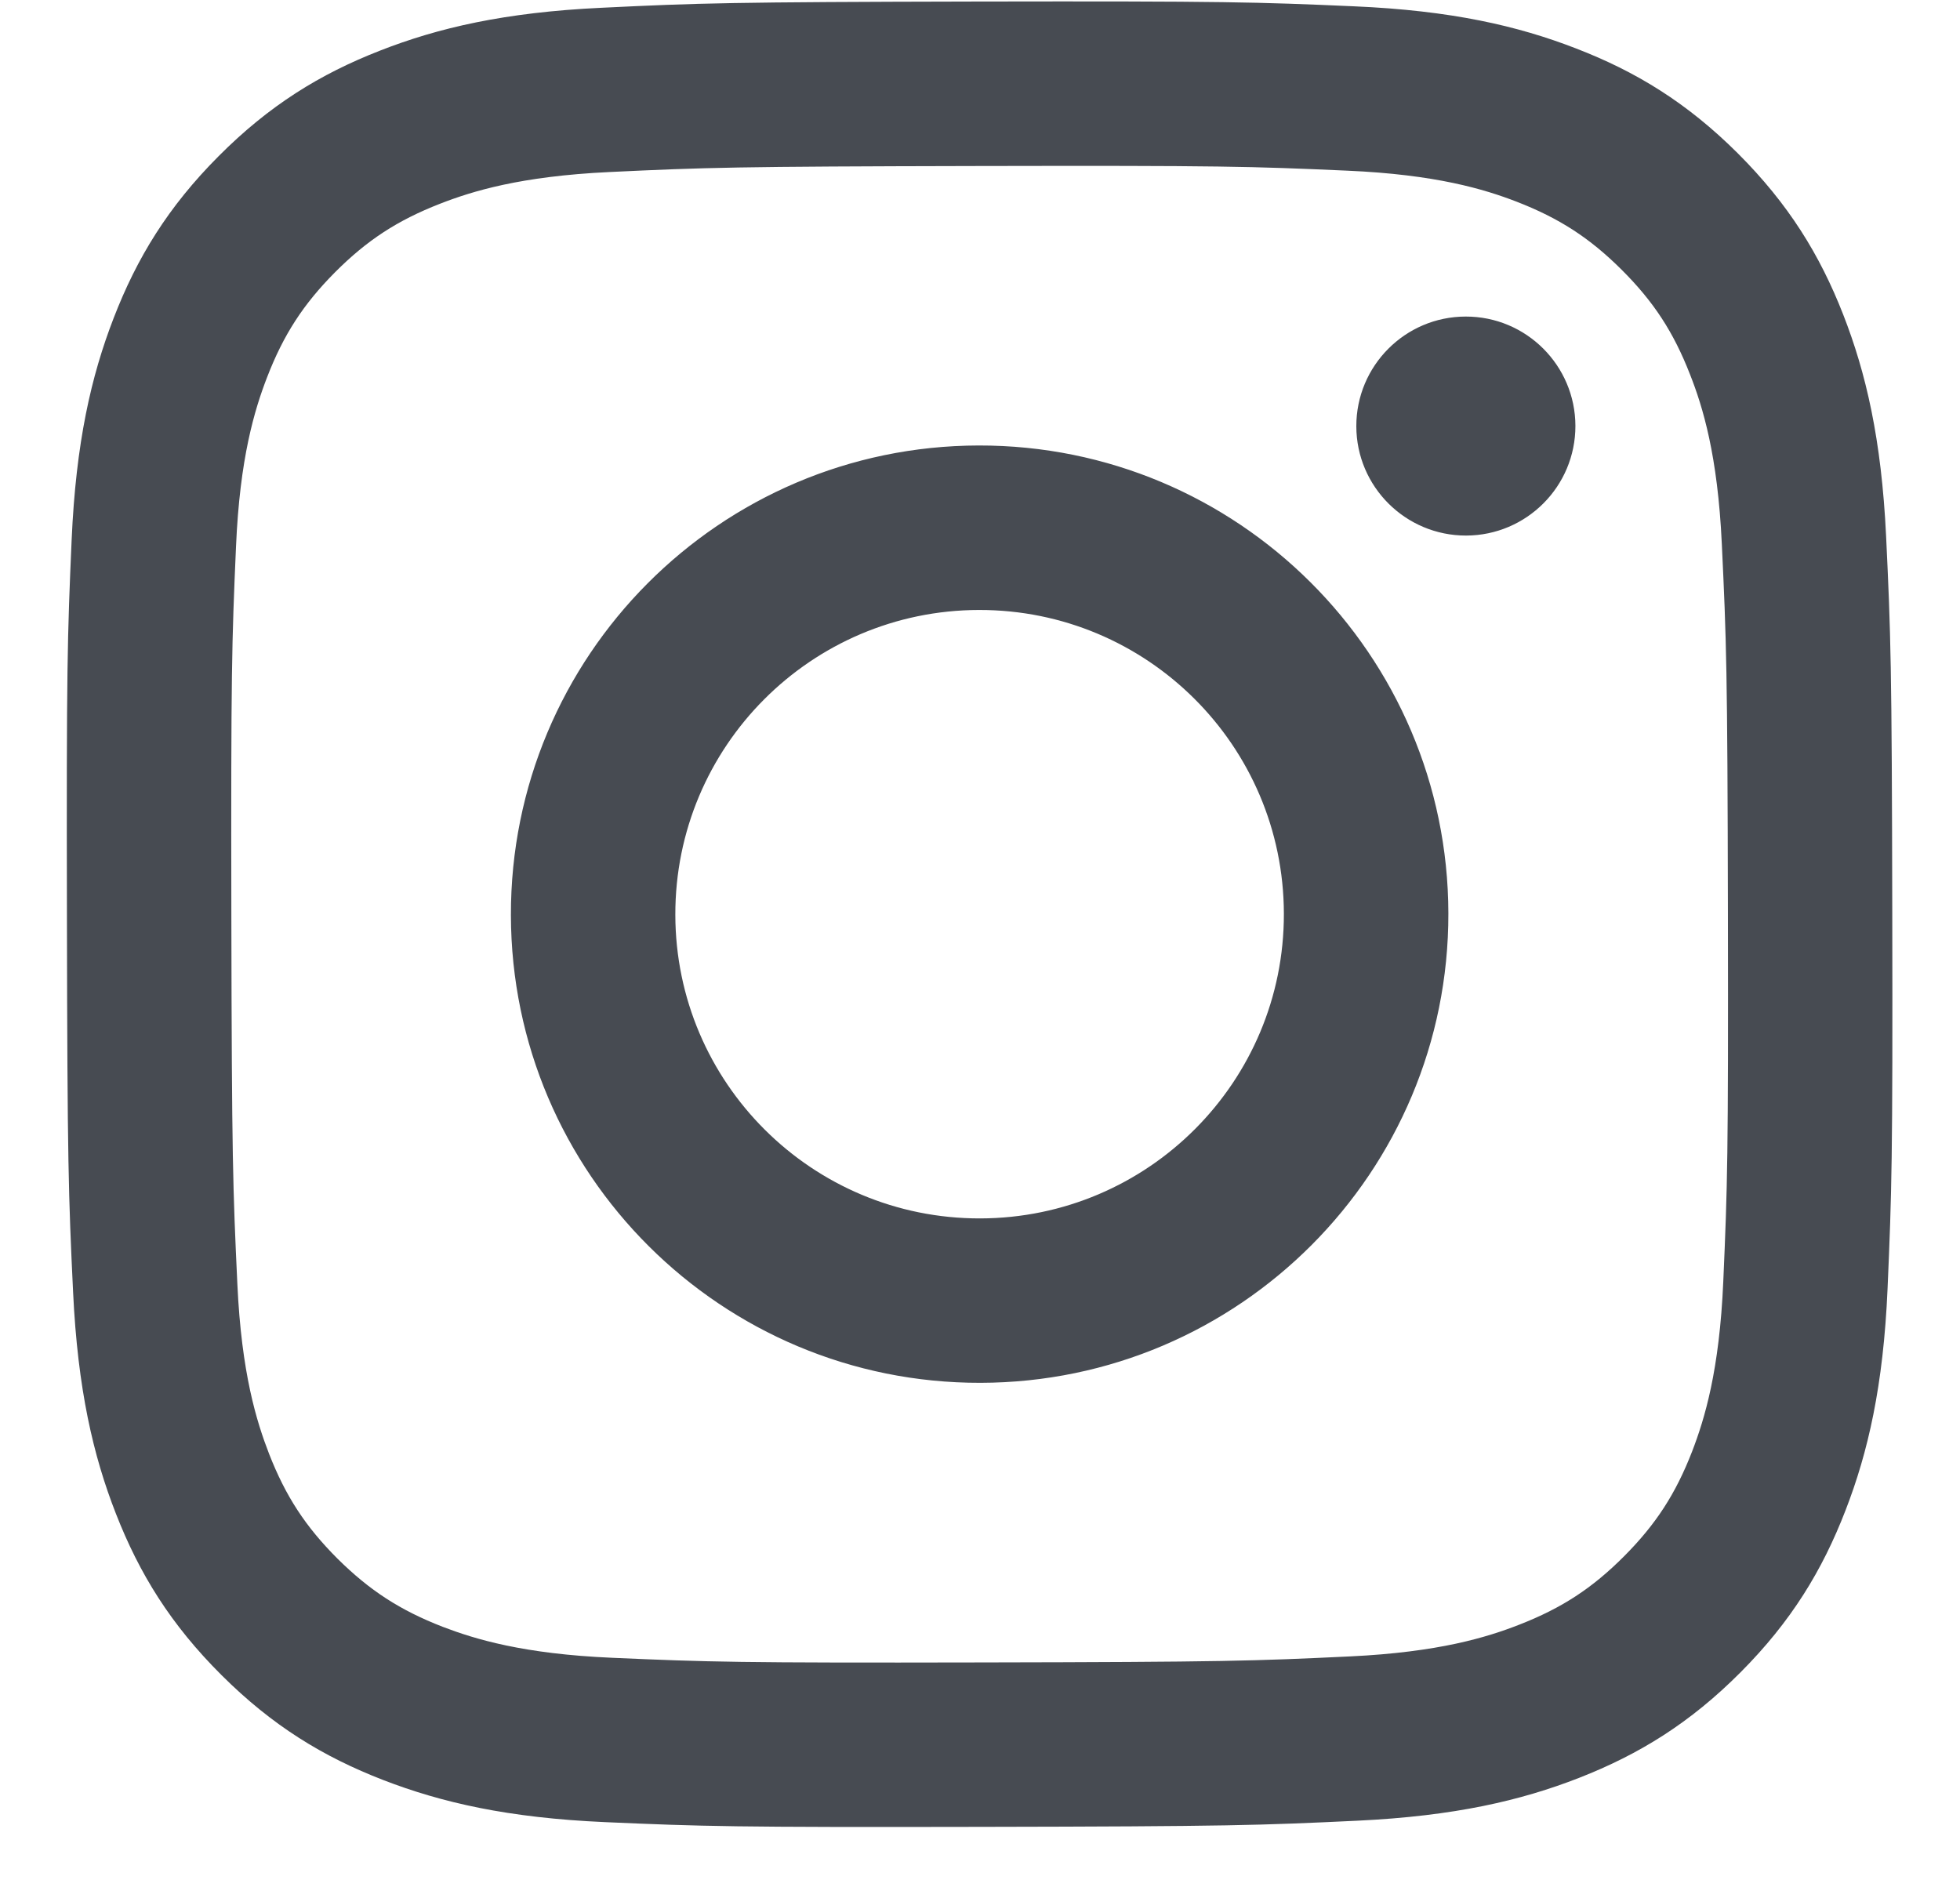 <svg width="27" height="26" viewBox="0 0 27 26" fill="none" xmlns="http://www.w3.org/2000/svg">
<path d="M8.287 0.107C6.949 0.17 6.035 0.384 5.236 0.697C4.41 1.019 3.709 1.451 3.012 2.151C2.314 2.851 1.886 3.553 1.566 4.381C1.256 5.181 1.046 6.096 0.987 7.434C0.928 8.776 0.915 9.204 0.922 12.618C0.928 16.033 0.943 16.461 1.007 17.803C1.071 19.14 1.284 20.054 1.597 20.853C1.92 21.68 2.352 22.38 3.052 23.077C3.752 23.775 4.454 24.203 5.282 24.523C6.082 24.832 6.996 25.043 8.335 25.102C9.676 25.161 10.104 25.174 13.518 25.167C16.933 25.161 17.362 25.146 18.703 25.082C20.041 25.018 20.954 24.804 21.753 24.492C22.58 24.168 23.28 23.738 23.978 23.037C24.675 22.337 25.103 21.635 25.423 20.807C25.733 20.007 25.944 19.093 26.002 17.755C26.06 16.413 26.074 15.984 26.067 12.57C26.061 9.156 26.046 8.728 25.982 7.387C25.918 6.048 25.704 5.135 25.392 4.336C25.069 3.509 24.637 2.809 23.938 2.111C23.238 1.414 22.535 0.985 21.707 0.666C20.907 0.356 19.993 0.145 18.654 0.087C17.314 0.028 16.886 0.015 13.47 0.021C10.056 0.028 9.628 0.042 8.287 0.107M8.434 22.838C7.208 22.785 6.542 22.581 6.098 22.411C5.511 22.183 5.092 21.911 4.65 21.473C4.21 21.033 3.936 20.615 3.707 20.029C3.535 19.585 3.327 18.92 3.27 17.694C3.208 16.369 3.193 15.971 3.187 12.614C3.181 9.257 3.193 8.859 3.251 7.533C3.303 6.308 3.508 5.641 3.679 5.198C3.906 4.61 4.178 4.191 4.616 3.75C5.056 3.309 5.474 3.036 6.061 2.807C6.504 2.634 7.169 2.428 8.394 2.37C9.721 2.307 10.118 2.294 13.475 2.287C16.832 2.28 17.23 2.292 18.556 2.351C19.781 2.404 20.448 2.607 20.891 2.778C21.479 3.006 21.898 3.277 22.339 3.716C22.78 4.156 23.053 4.573 23.282 5.161C23.456 5.603 23.662 6.269 23.719 7.494C23.782 8.82 23.797 9.218 23.803 12.575C23.809 15.932 23.797 16.33 23.739 17.655C23.686 18.881 23.482 19.547 23.311 19.992C23.084 20.578 22.812 20.998 22.373 21.439C21.934 21.879 21.516 22.153 20.928 22.382C20.486 22.555 19.82 22.761 18.596 22.819C17.27 22.882 16.872 22.896 13.514 22.902C10.158 22.909 9.76 22.896 8.434 22.838M18.684 5.873C18.686 6.705 19.363 7.379 20.196 7.378C21.029 7.376 21.703 6.7 21.702 5.867C21.7 5.034 21.023 4.359 20.19 4.361C19.357 4.362 18.683 5.04 18.684 5.872M7.038 12.607C7.045 16.173 9.941 19.057 13.507 19.05C17.072 19.043 19.959 16.148 19.952 12.582C19.945 9.017 17.048 6.131 13.482 6.137C9.916 6.144 7.031 9.041 7.038 12.607ZM9.303 12.602C9.299 10.287 11.172 8.407 13.486 8.403C15.801 8.399 17.681 10.271 17.686 12.586C17.691 14.901 15.817 16.781 13.502 16.785C11.188 16.79 9.307 14.917 9.303 12.602" fill="#474B52"/>
</svg>
